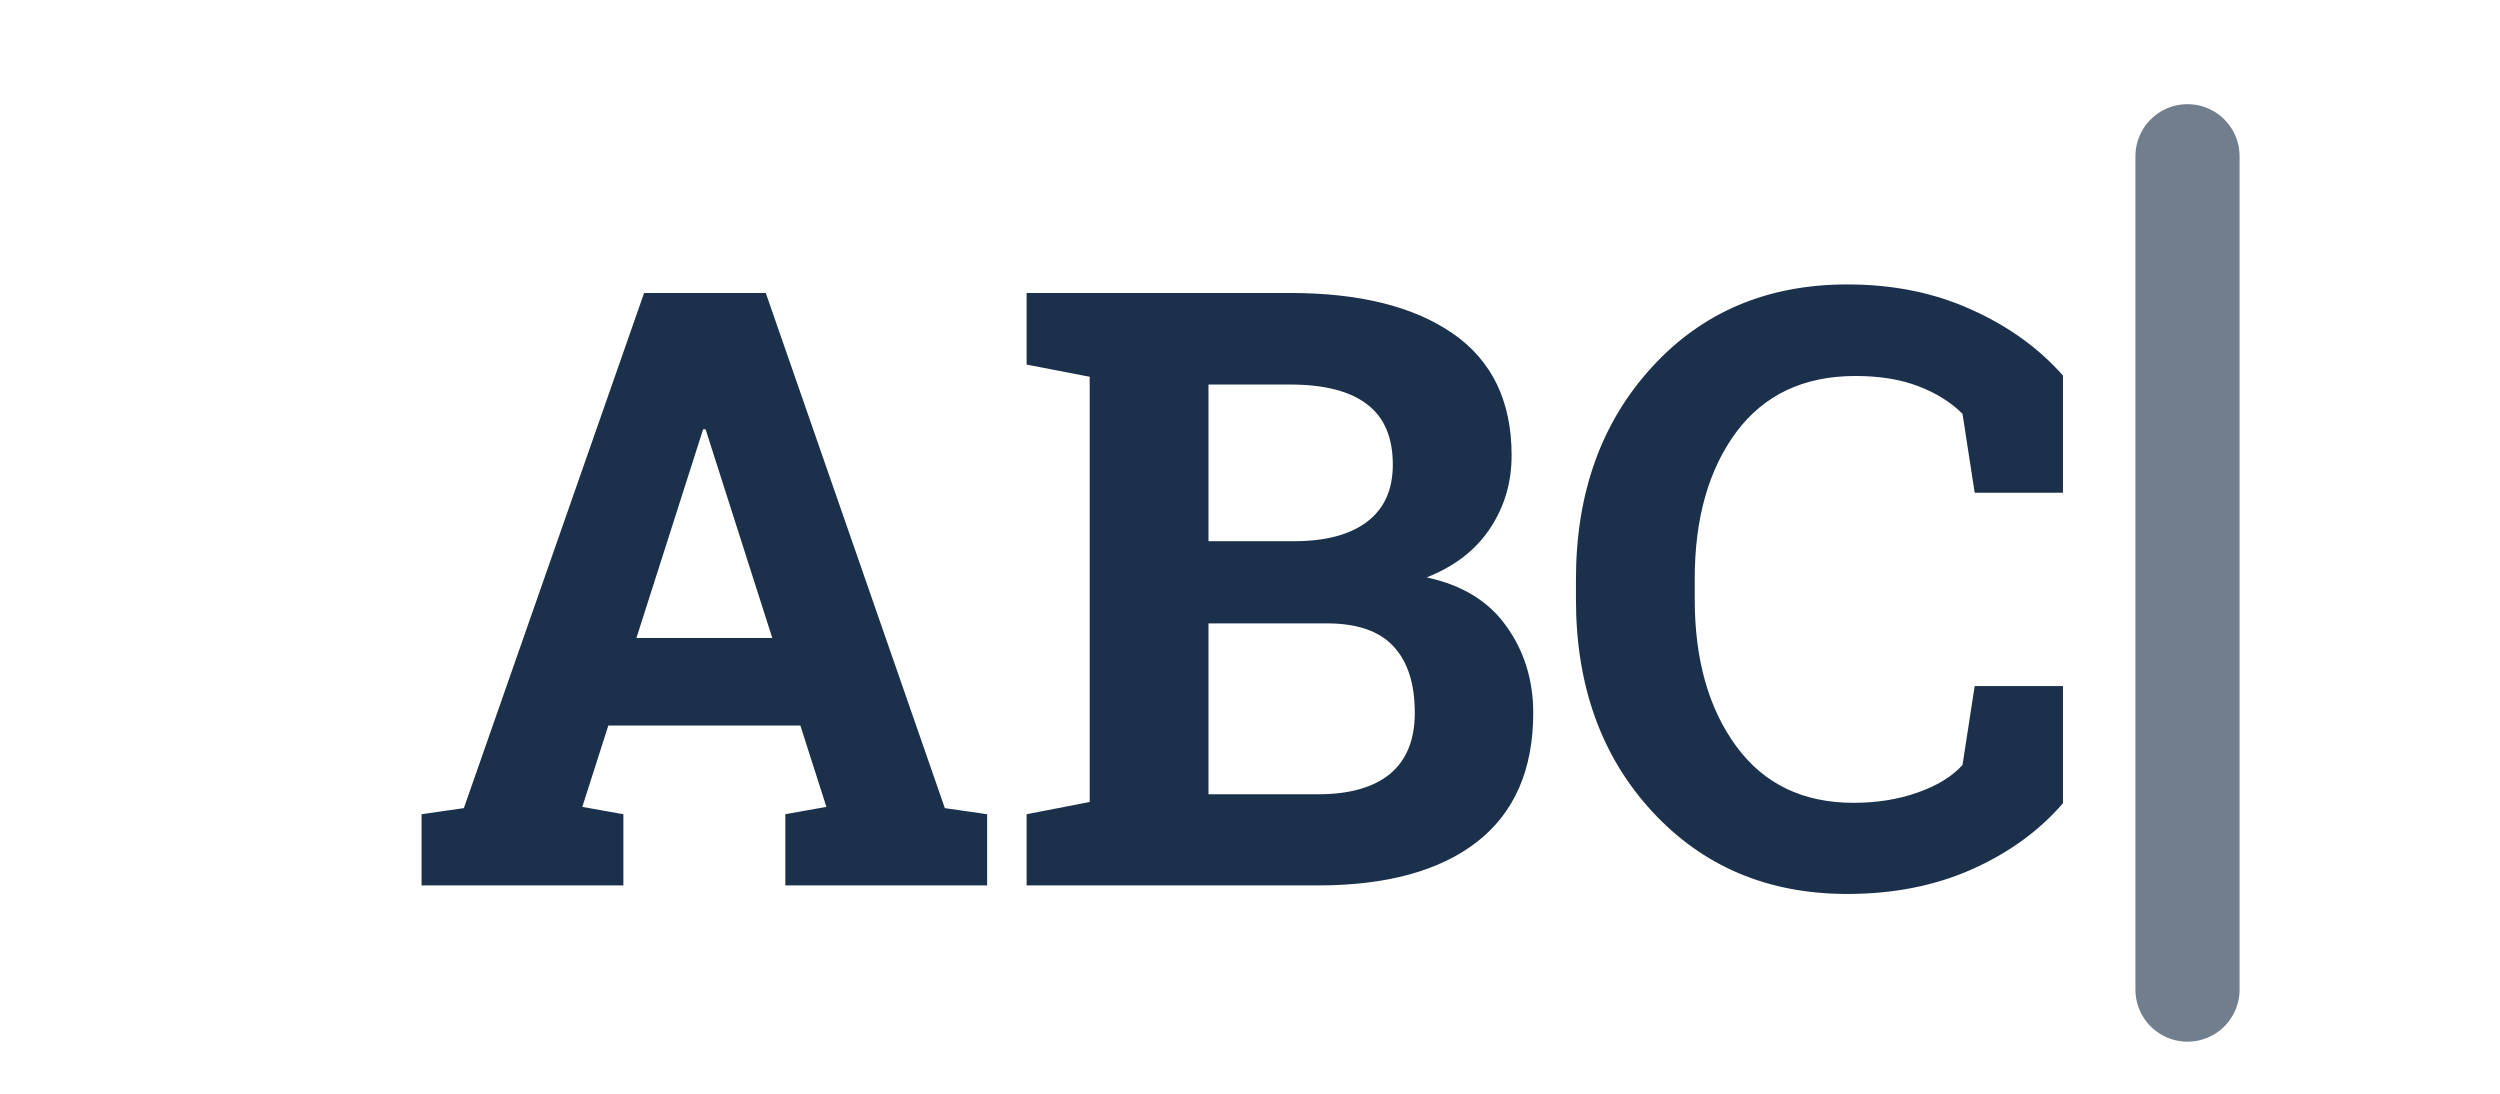 <svg width="48" height="21" viewBox="0 0 48 21" fill="none" xmlns="http://www.w3.org/2000/svg">
<path d="M8.094 15.633L8.906 15.516L12.367 5.625H14.703L18.141 15.516L18.953 15.633V17H15.078V15.633L15.867 15.492L15.367 13.93H11.68L11.18 15.492L11.969 15.633V17H8.094V15.633ZM12.219 12.25H14.828L13.547 8.242H13.5L12.219 12.25ZM24.766 5.625C26.104 5.625 27.148 5.885 27.898 6.406C28.648 6.927 29.023 7.706 29.023 8.742C29.023 9.268 28.883 9.74 28.602 10.156C28.326 10.568 27.922 10.878 27.391 11.086C28.073 11.232 28.583 11.544 28.922 12.023C29.266 12.503 29.438 13.057 29.438 13.688C29.438 14.776 29.078 15.602 28.359 16.164C27.641 16.721 26.622 17 25.305 17H19.711V15.633L20.922 15.398V7.234L19.711 7V5.625H20.922H24.766ZM23.203 11.969V15.25H25.305C25.909 15.25 26.37 15.12 26.688 14.859C27.005 14.594 27.164 14.203 27.164 13.688C27.164 13.13 27.029 12.706 26.758 12.414C26.487 12.117 26.06 11.969 25.477 11.969H23.203ZM23.203 10.391H24.844C25.453 10.391 25.922 10.266 26.25 10.016C26.578 9.766 26.742 9.401 26.742 8.922C26.742 8.396 26.576 8.008 26.242 7.758C25.914 7.508 25.422 7.383 24.766 7.383H23.203V10.391ZM39.609 9.461H37.914L37.68 7.945C37.456 7.721 37.172 7.544 36.828 7.414C36.49 7.284 36.089 7.219 35.625 7.219C34.635 7.219 33.872 7.578 33.336 8.297C32.805 9.016 32.539 9.953 32.539 11.109V11.508C32.539 12.664 32.805 13.604 33.336 14.328C33.867 15.052 34.617 15.414 35.586 15.414C36.034 15.414 36.443 15.349 36.812 15.219C37.188 15.088 37.477 14.912 37.68 14.688L37.914 13.172H39.609V15.422C39.151 15.953 38.565 16.378 37.852 16.695C37.143 17.008 36.349 17.164 35.469 17.164C33.943 17.164 32.693 16.635 31.719 15.578C30.745 14.521 30.258 13.164 30.258 11.508V11.125C30.258 9.474 30.742 8.117 31.711 7.055C32.68 5.992 33.932 5.461 35.469 5.461C36.349 5.461 37.143 5.622 37.852 5.945C38.56 6.263 39.146 6.685 39.609 7.211V9.461Z" fill="#1B314B"/>
<line x1="42" y1="3" x2="42" y2="19" stroke="#707E8E" stroke-width="2" stroke-linecap="round"/>
</svg>
